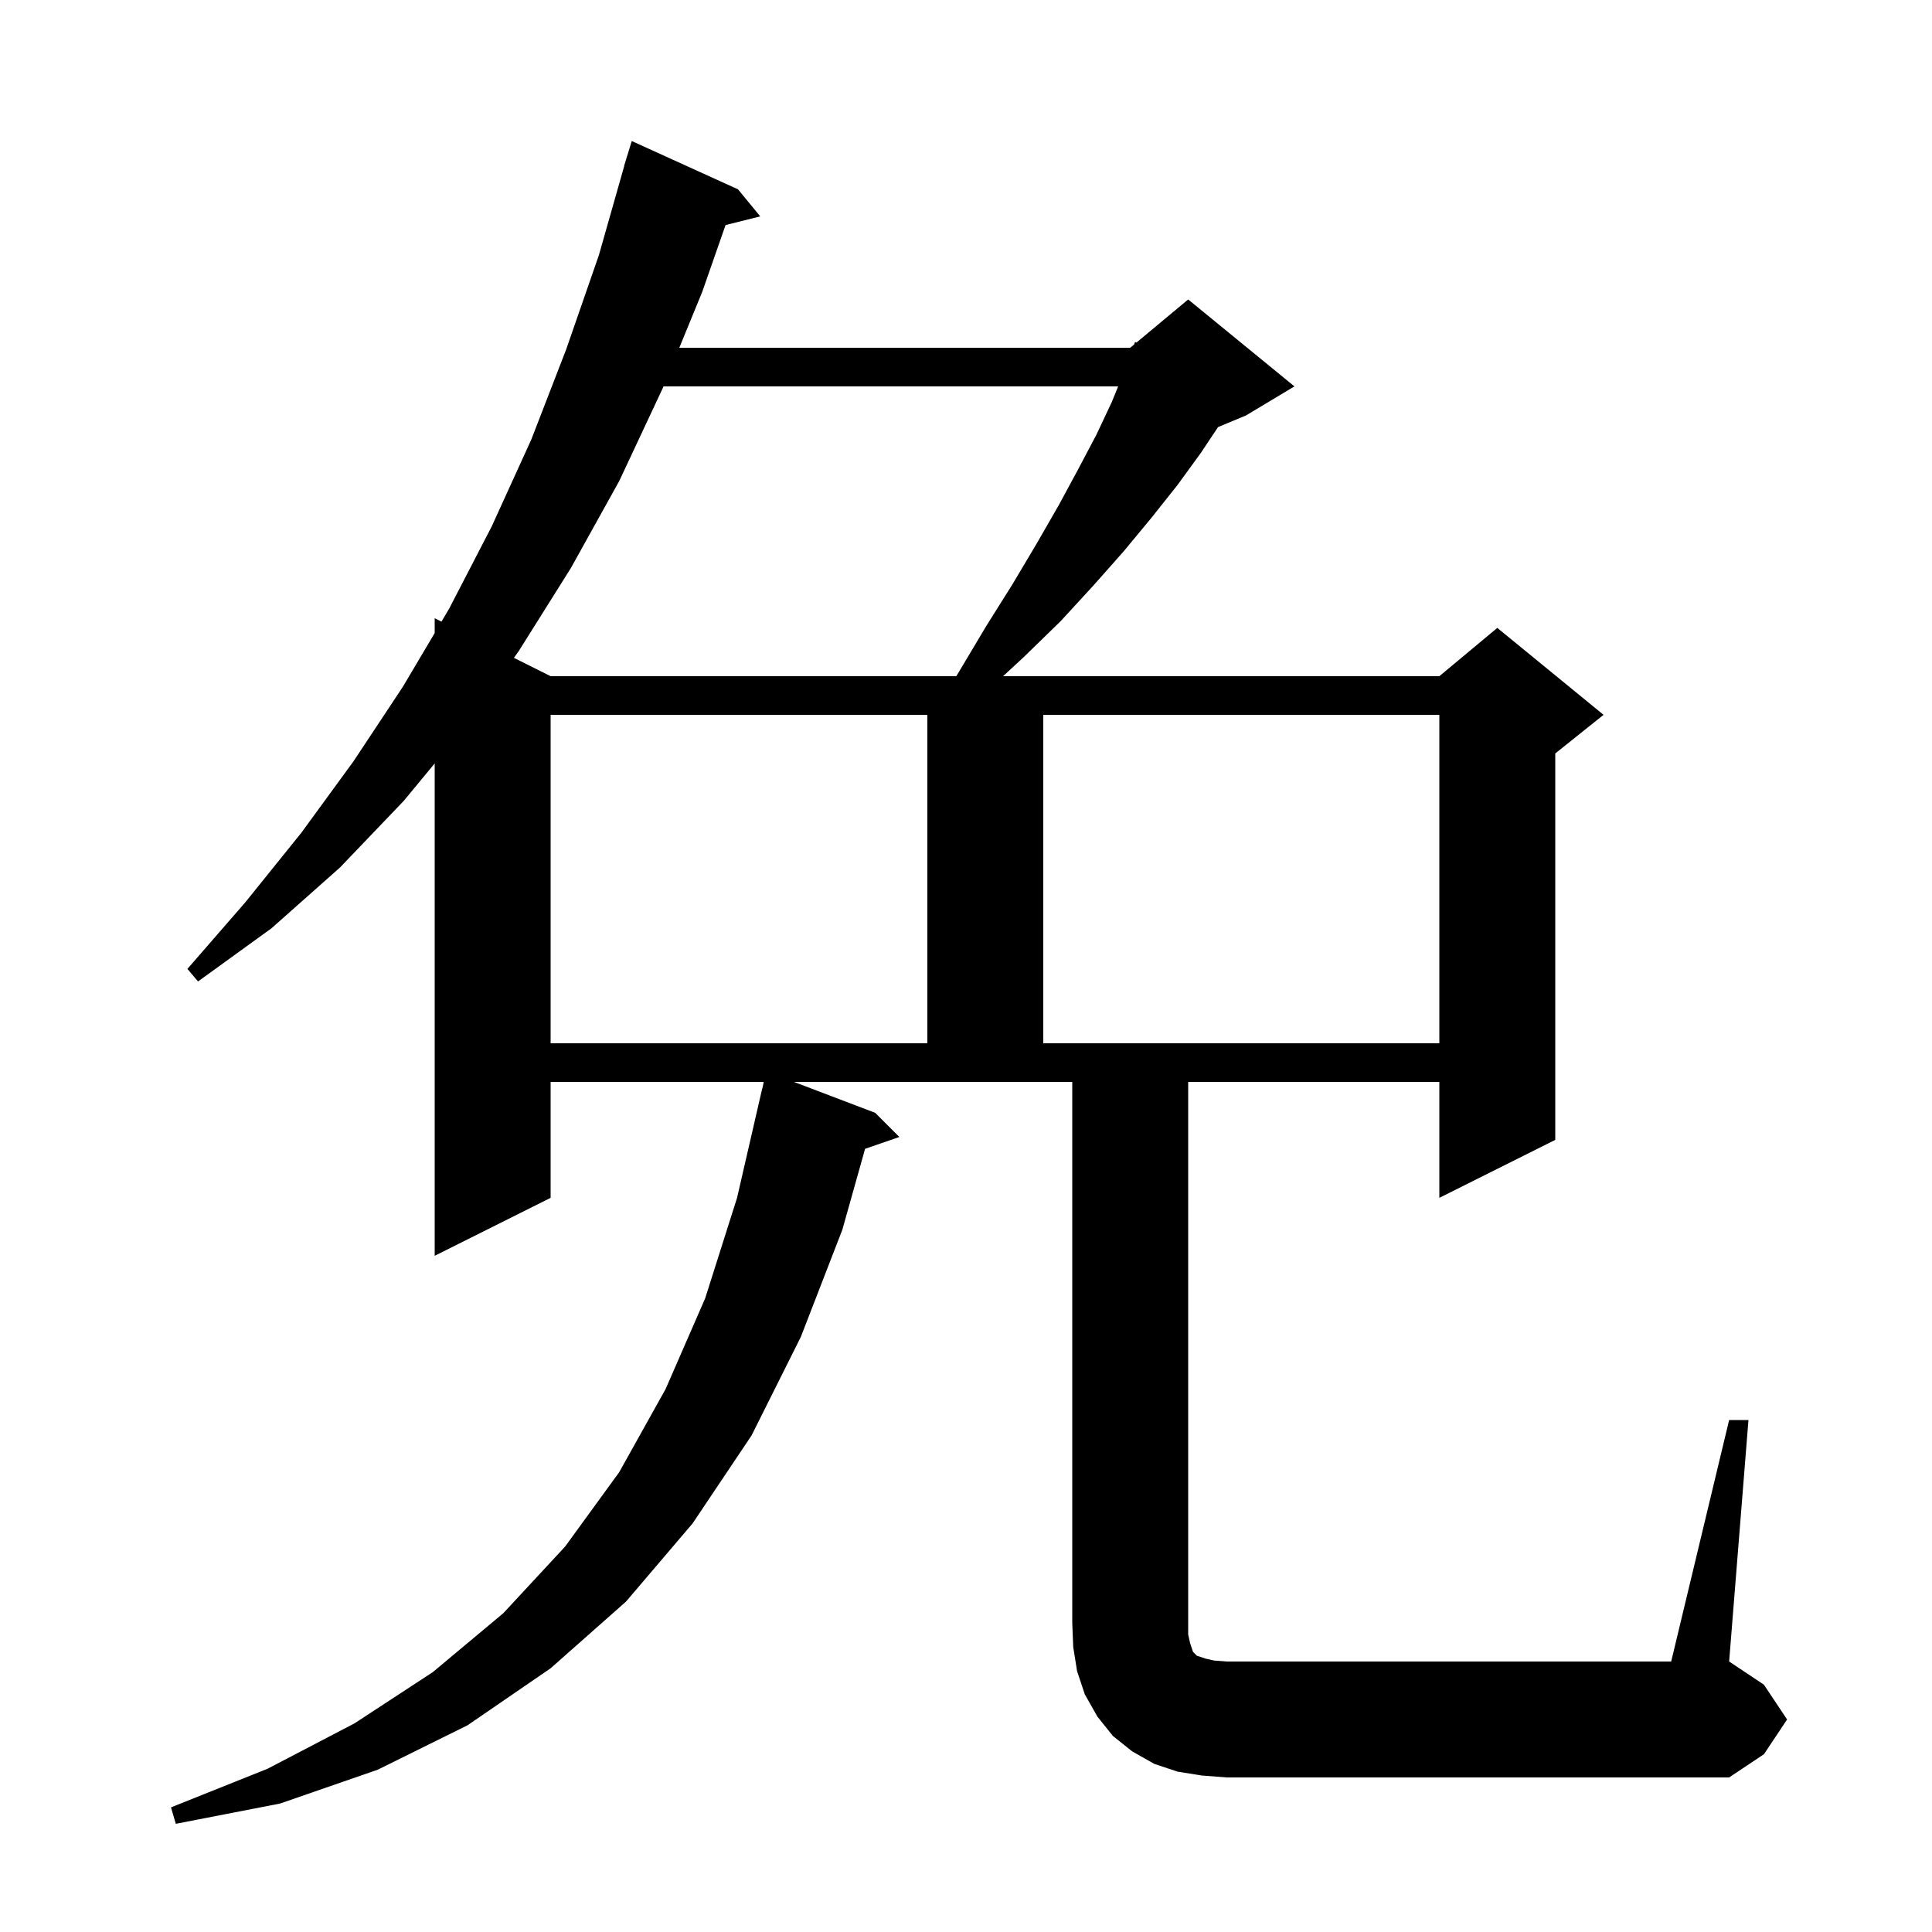 <svg xmlns="http://www.w3.org/2000/svg" xmlns:xlink="http://www.w3.org/1999/xlink" version="1.1" baseProfile="full" viewBox="0 0 200 200" width="200" height="200">
<g fill="black">
<path d="M 179.0 147.0 L 181.0 147.0 L 179.0 172.0 L 182.6 174.4 L 185.0 178.0 L 182.6 181.6 L 179.0 184.0 L 127.0 184.0 L 124.4 183.8 L 121.9 183.4 L 119.5 182.6 L 117.2 181.3 L 115.2 179.7 L 113.6 177.7 L 112.3 175.4 L 111.5 173.0 L 111.1 170.5 L 111.0 168.0 L 111.0 112.0 L 82.191 112.0 L 90.6 115.2 L 93.1 117.7 L 89.553 118.925 L 87.2 127.3 L 82.9 138.4 L 77.8 148.6 L 71.7 157.7 L 64.8 165.8 L 57.0 172.7 L 48.4 178.6 L 39.1 183.2 L 29.0 186.7 L 18.2 188.8 L 17.7 187.1 L 27.7 183.1 L 36.7 178.4 L 44.8 173.1 L 52.1 167.0 L 58.5 160.1 L 64.1 152.4 L 68.9 143.8 L 73.0 134.4 L 76.3 124.0 L 78.9 112.7 L 78.914 112.703 L 79.064 112.0 L 57.0 112.0 L 57.0 124.0 L 45.0 130.0 L 45.0 79.029 L 41.8 82.9 L 35.2 89.8 L 28.1 96.1 L 20.5 101.6 L 19.4 100.3 L 25.4 93.4 L 31.2 86.2 L 36.6 78.8 L 41.7 71.1 L 45.0 65.531 L 45.0 64.0 L 45.7 64.35 L 46.5 63.0 L 50.9 54.5 L 55.0 45.5 L 58.6 36.2 L 62.0 26.4 L 64.615 17.203 L 64.6 17.2 L 64.806 16.529 L 64.9 16.2 L 64.907 16.202 L 65.4 14.6 L 76.4 19.6 L 78.7 22.4 L 75.109 23.298 L 72.7 30.2 L 70.322 36.0 L 117.0 36.0 L 117.403 35.664 L 117.5 35.4 L 117.641 35.466 L 123.0 31.0 L 134.0 40.0 L 129.0 43.0 L 126.092 44.212 L 124.3 46.9 L 121.9 50.2 L 119.2 53.6 L 116.3 57.1 L 113.2 60.6 L 109.8 64.3 L 106.0 68.0 L 103.838 70.0 L 149.0 70.0 L 155.0 65.0 L 166.0 74.0 L 161.0 78.0 L 161.0 118.0 L 149.0 124.0 L 149.0 112.0 L 123.0 112.0 L 123.0 169.2 L 123.2 170.1 L 123.5 171.0 L 123.9 171.4 L 124.8 171.7 L 125.7 171.9 L 127.0 172.0 L 173.0 172.0 Z M 57.0 74.0 L 57.0 108.0 L 96.0 108.0 L 96.0 74.0 Z M 108.0 74.0 L 108.0 108.0 L 149.0 108.0 L 149.0 74.0 Z M 68.682 40.0 L 68.6 40.2 L 64.1 49.8 L 59.1 58.8 L 53.7 67.4 L 53.201 68.1 L 57.0 70.0 L 98.994 70.0 L 99.3 69.5 L 102.1 64.8 L 104.8 60.5 L 107.3 56.3 L 109.6 52.3 L 111.6 48.6 L 113.5 45.0 L 115.1 41.6 L 115.75 40.0 Z " />
</g>
</svg>
